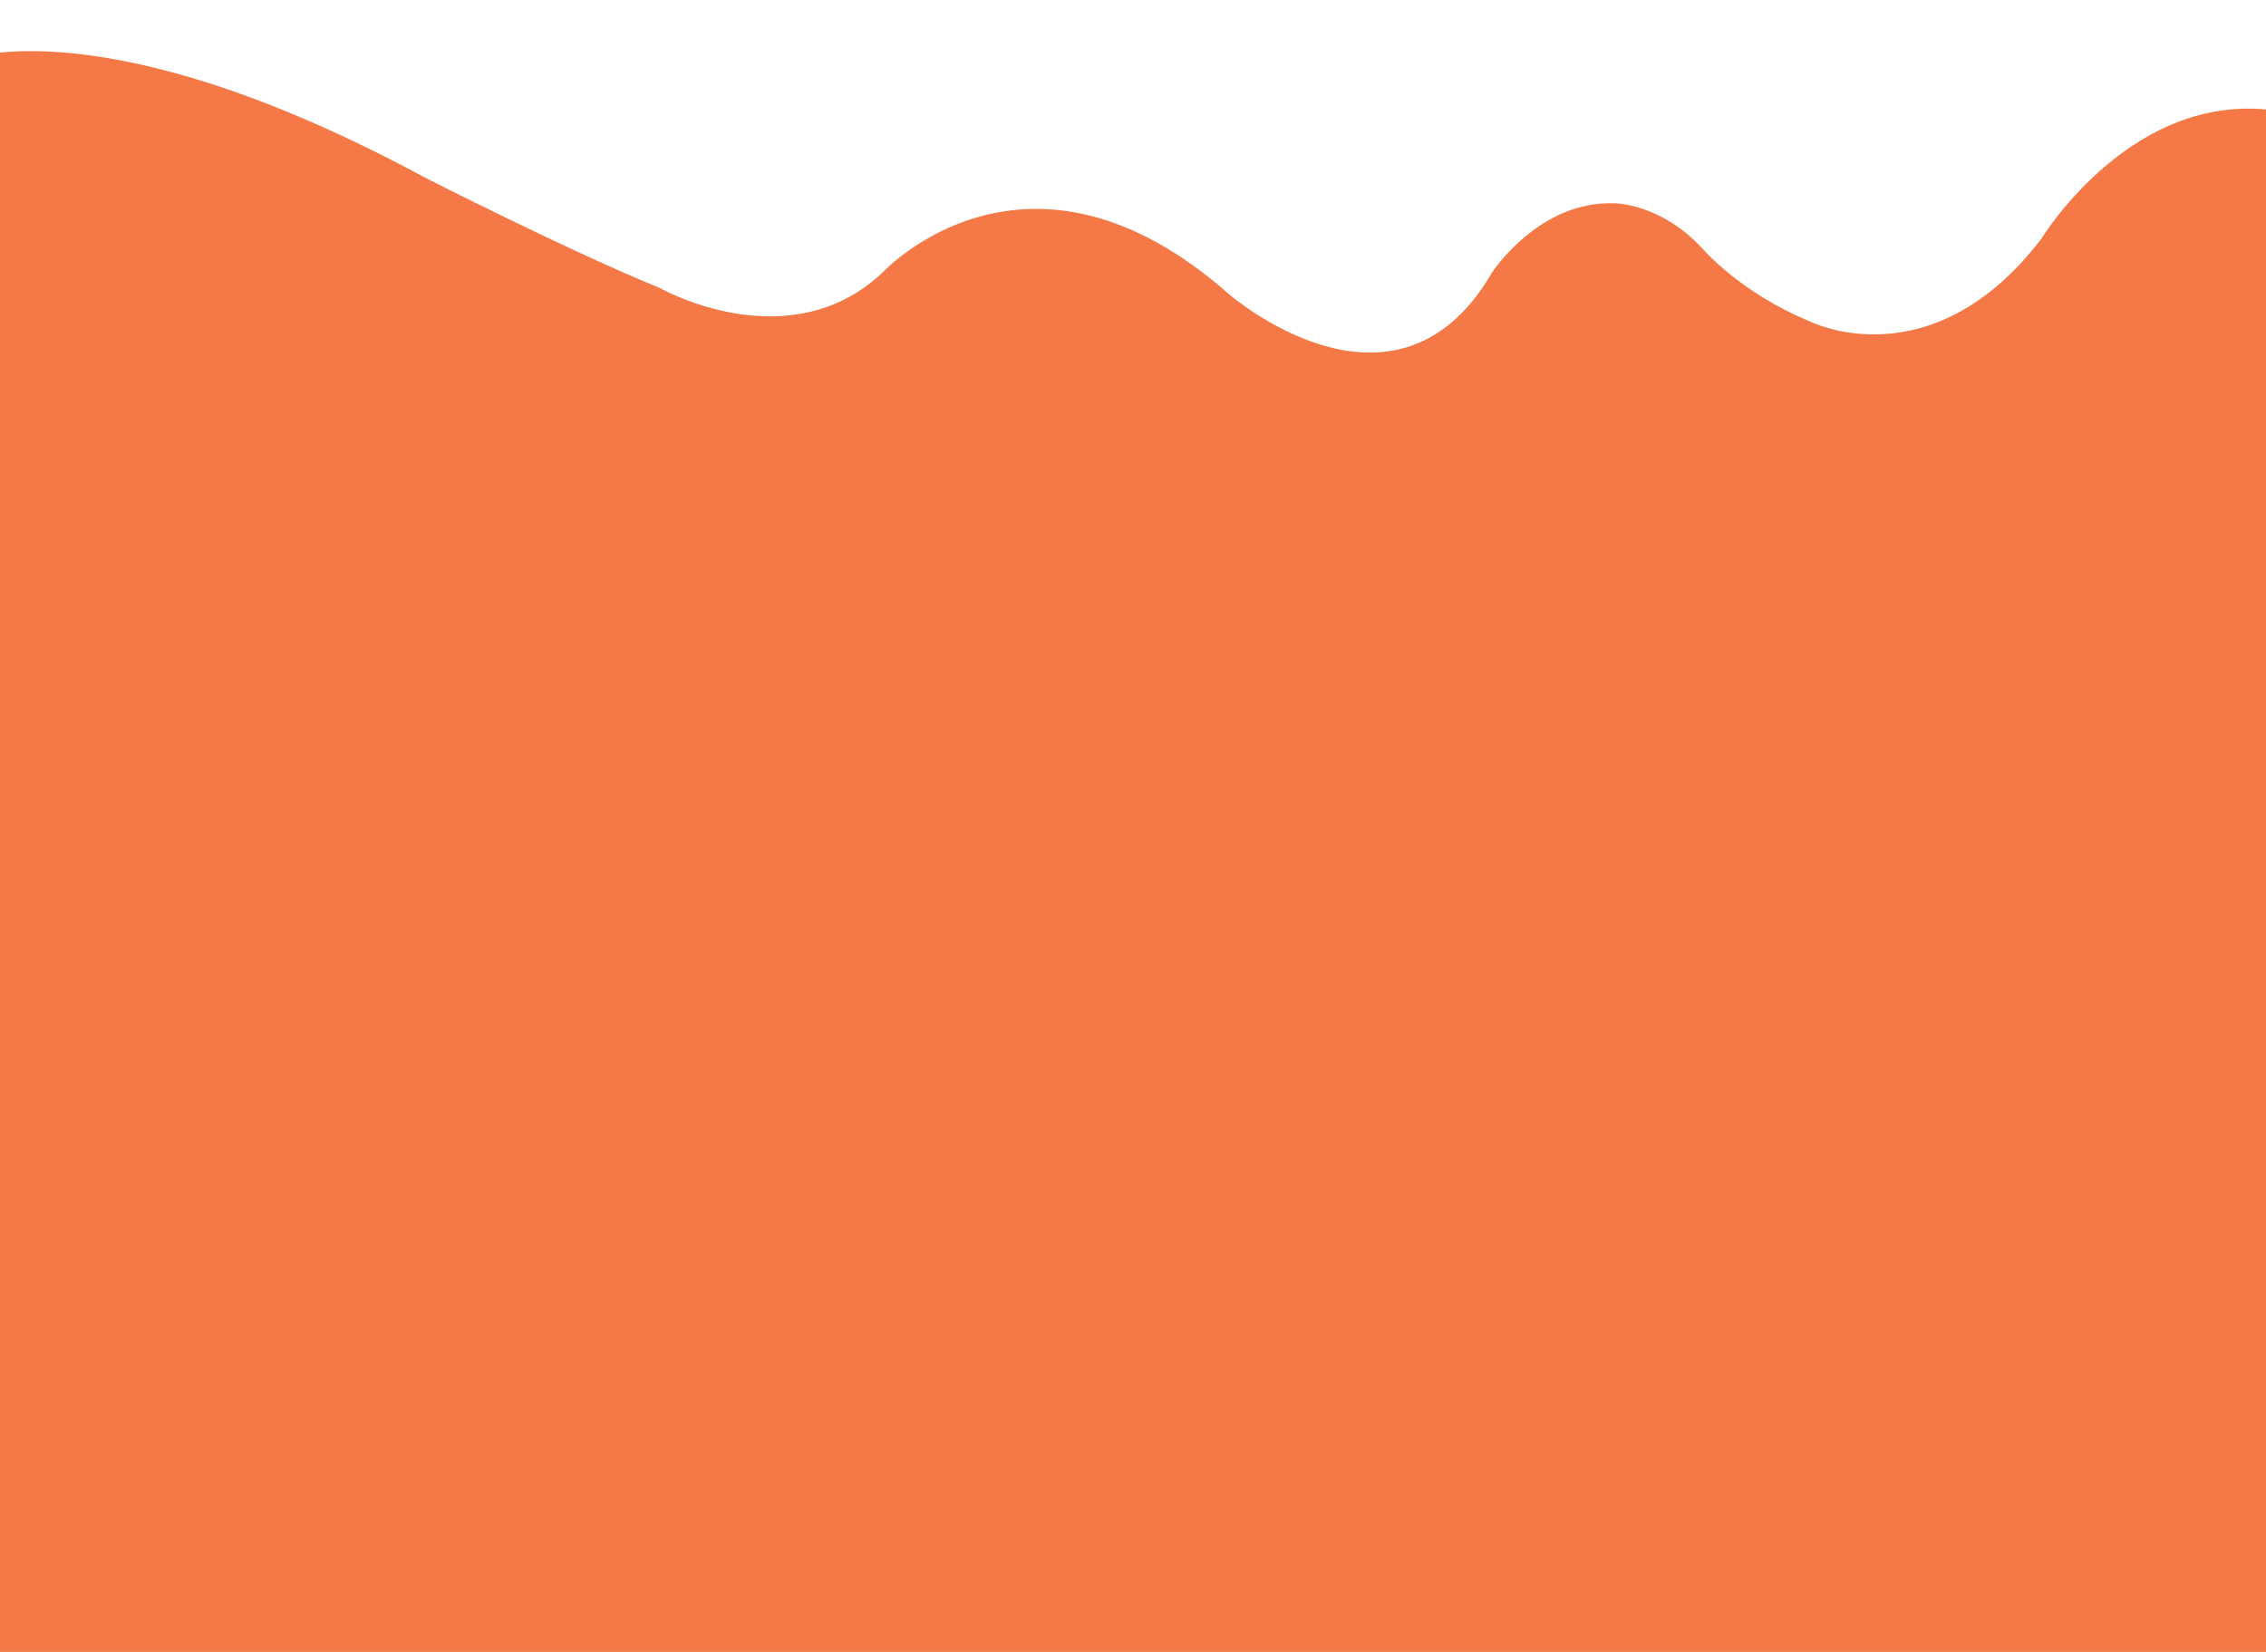 <?xml version="1.0" encoding="utf-8"?>
<!-- Generator: Adobe Illustrator 17.1.0, SVG Export Plug-In . SVG Version: 6.00 Build 0)  -->
<!DOCTYPE svg PUBLIC "-//W3C//DTD SVG 1.1//EN" "http://www.w3.org/Graphics/SVG/1.1/DTD/svg11.dtd">
<svg version="1.1" id="Layer_1" xmlns="http://www.w3.org/2000/svg" xmlns:xlink="http://www.w3.org/1999/xlink" x="0px" y="0px"
	 viewBox="0 0 1920 1400" enable-background="new 0 0 1920 1400" xml:space="preserve">
<g>
	<path fill="#F47947" d="M-29.5,50.5c0,0,117.2-47.1,389.8,100.1c0,0,121.2,61.8,198.6,93.4c0,0,109.2,62.2,189.1-13.2
		c0,0,122.3-132.4,293.2,18.4c0,0,141.1,122.9,223-18.2c0,0,39.5-60.8,103.1-58.7c0,0,39.5-0.7,75.8,39c0,0,31.7,36.8,89.5,60.7
		c0,0,103.1,53.1,197.2-69.8c0,0,78.2-129.3,203.2-107.7v228.4l-1952.8,6.7L-29.5,50.5z"/>
	<rect x="-14.6" y="319.7" fill="#F47947" width="1947.6" height="1113.3"/>
</g>
</svg>
